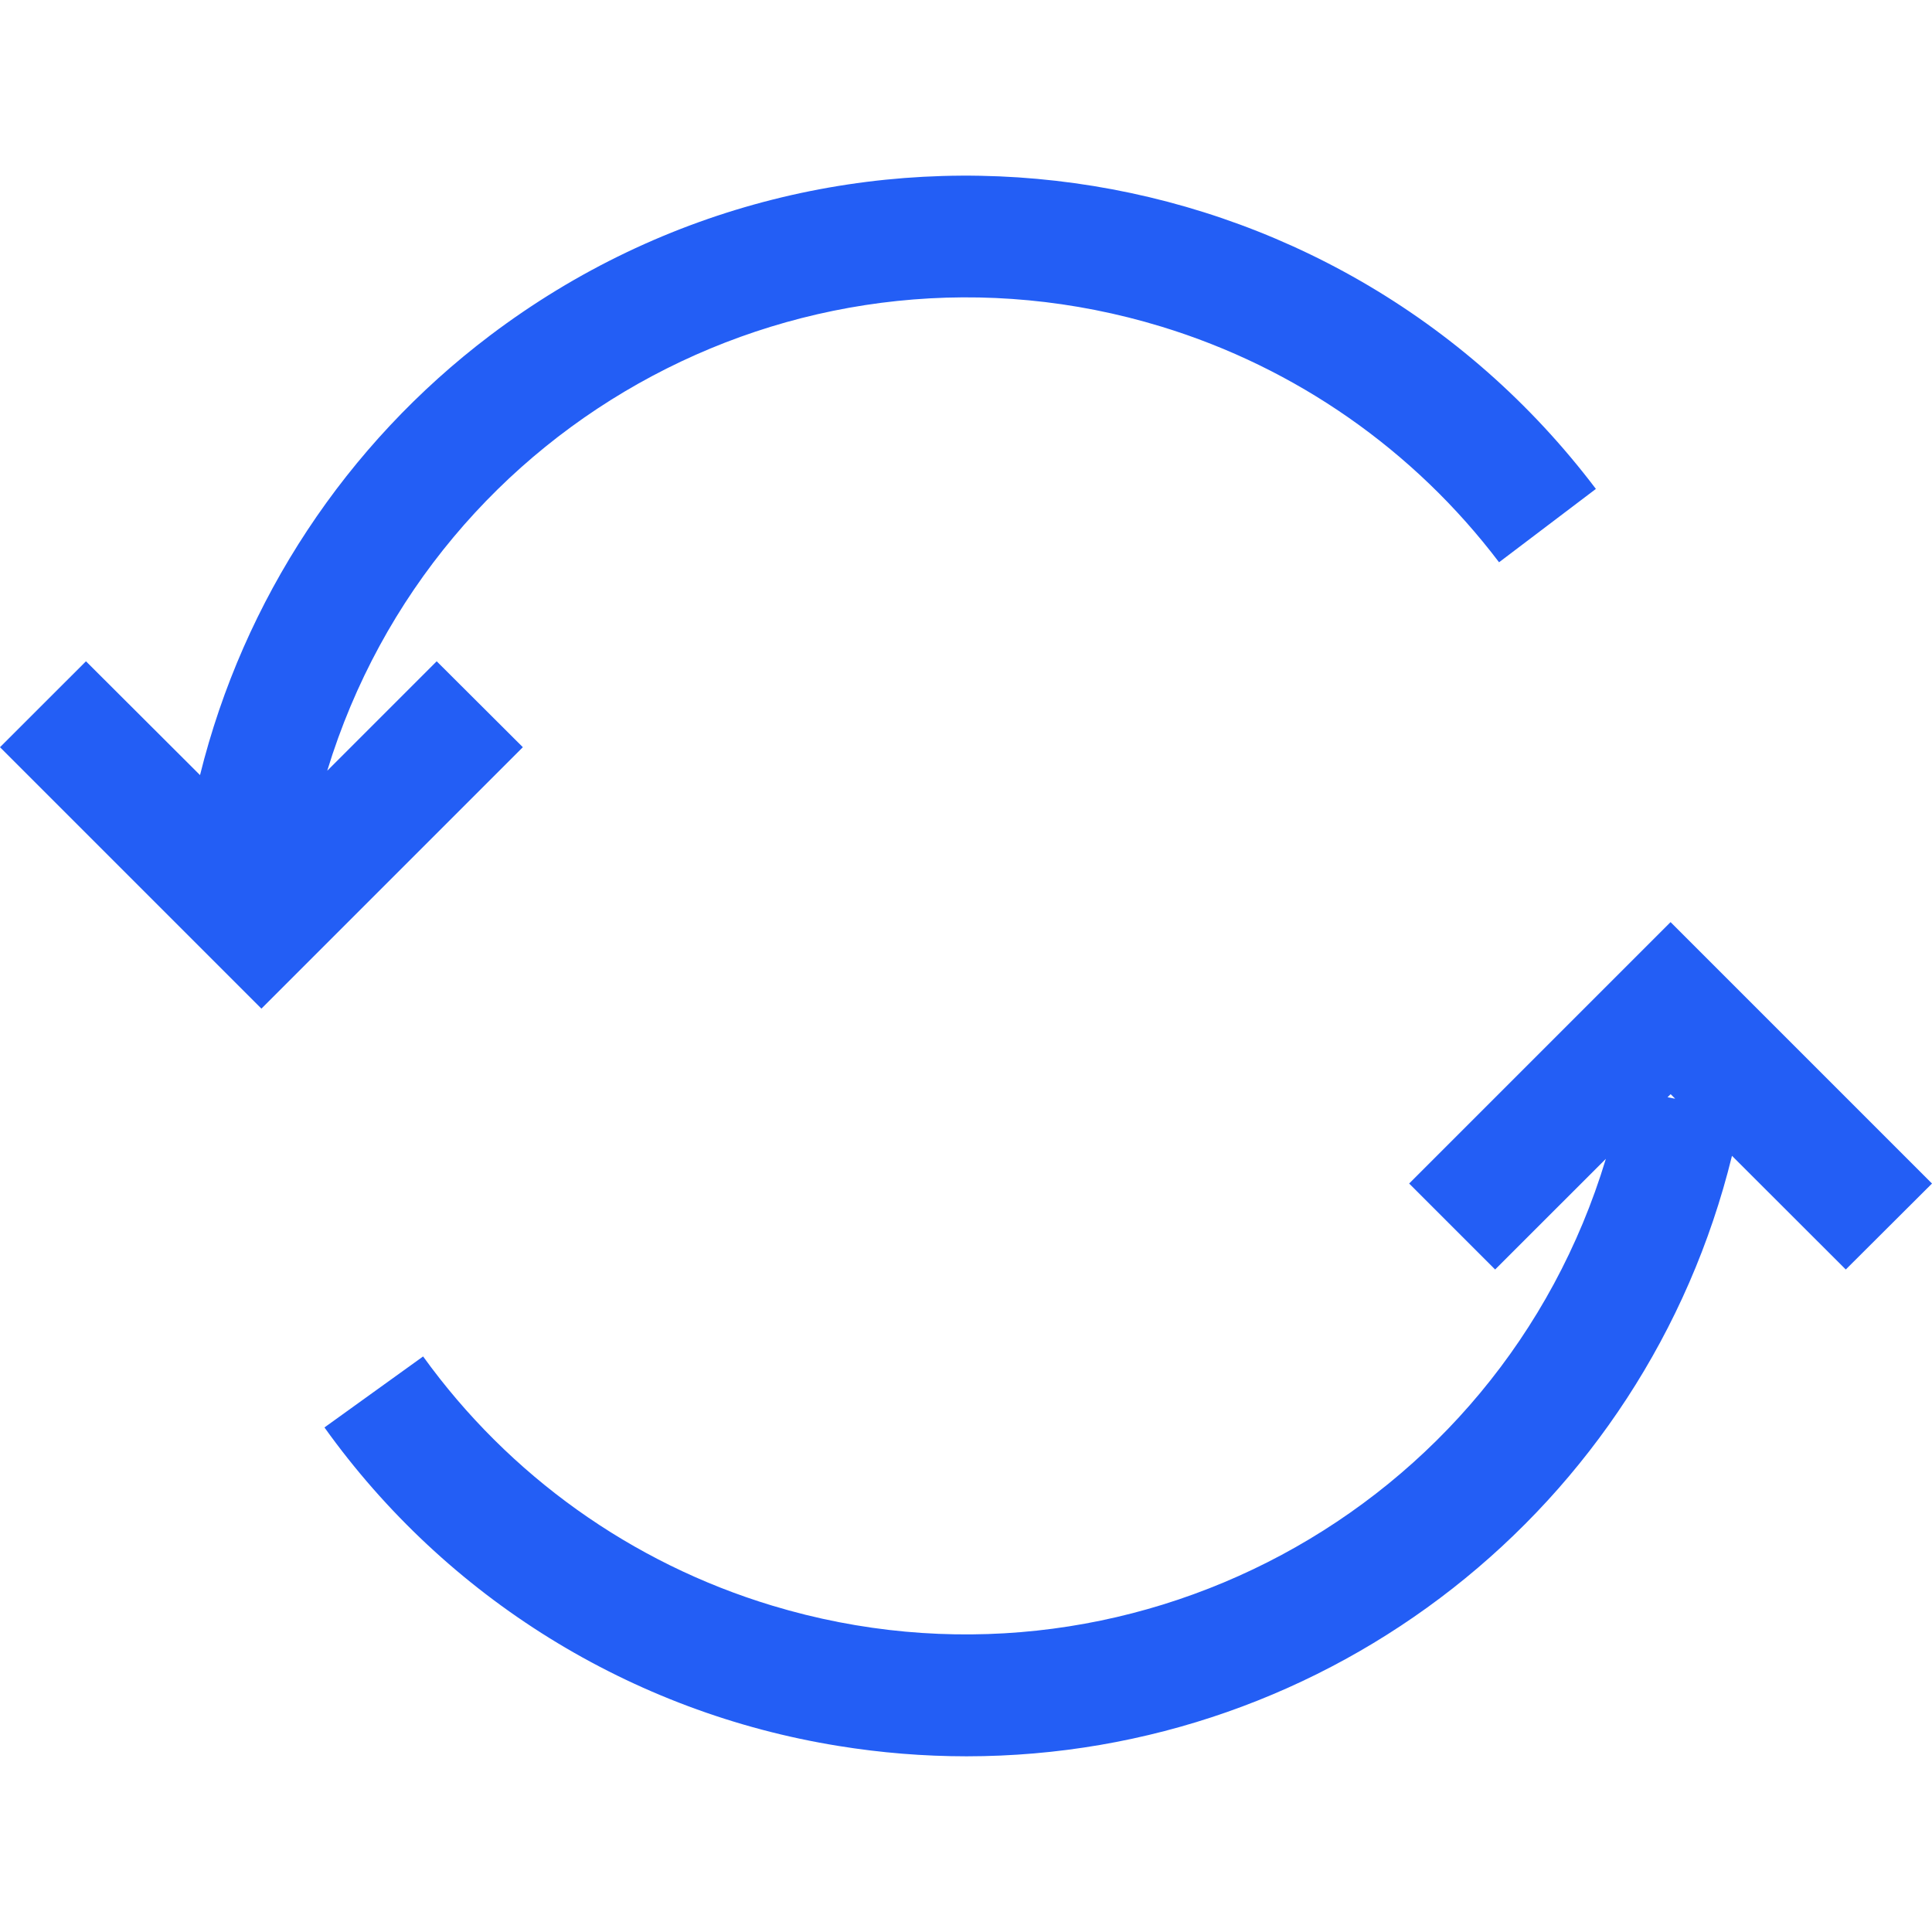 <svg width="32" height="32" viewBox="0 0 32 32" fill="none" xmlns="http://www.w3.org/2000/svg">
<g clip-path="url(#clip0)">
<path d="M7.233 10.953L5.42 12.766C7.205 6.919 13.391 3.626 19.237 5.41C21.465 6.09 23.422 7.456 24.829 9.313L26.433 8.098C22.076 2.338 13.876 1.201 8.116 5.557C5.729 7.363 4.033 9.933 3.313 12.838L1.424 10.953L0 12.376L4.33 16.706L8.66 12.376L7.233 10.953Z" fill="#235EF5"/>
<path d="M27.67 15.273L23.34 19.603L24.764 21.027L26.598 19.194C24.829 25.05 18.648 28.364 12.793 26.595C10.463 25.892 8.431 24.441 7.008 22.467L5.374 23.643C7.394 26.467 10.458 28.366 13.886 28.918C14.588 29.032 15.299 29.09 16.01 29.09C22.021 29.088 27.254 24.982 28.687 19.144L30.572 21.027L32 19.603L27.67 15.273ZM27.62 18.174L27.671 18.123L27.746 18.198L27.62 18.174Z" fill="#235EF5"/>
</g>
<defs>
<clipPath id="clip0">
<rect width="32" height="32" fill="white"/>
</clipPath>
</defs>
</svg>
